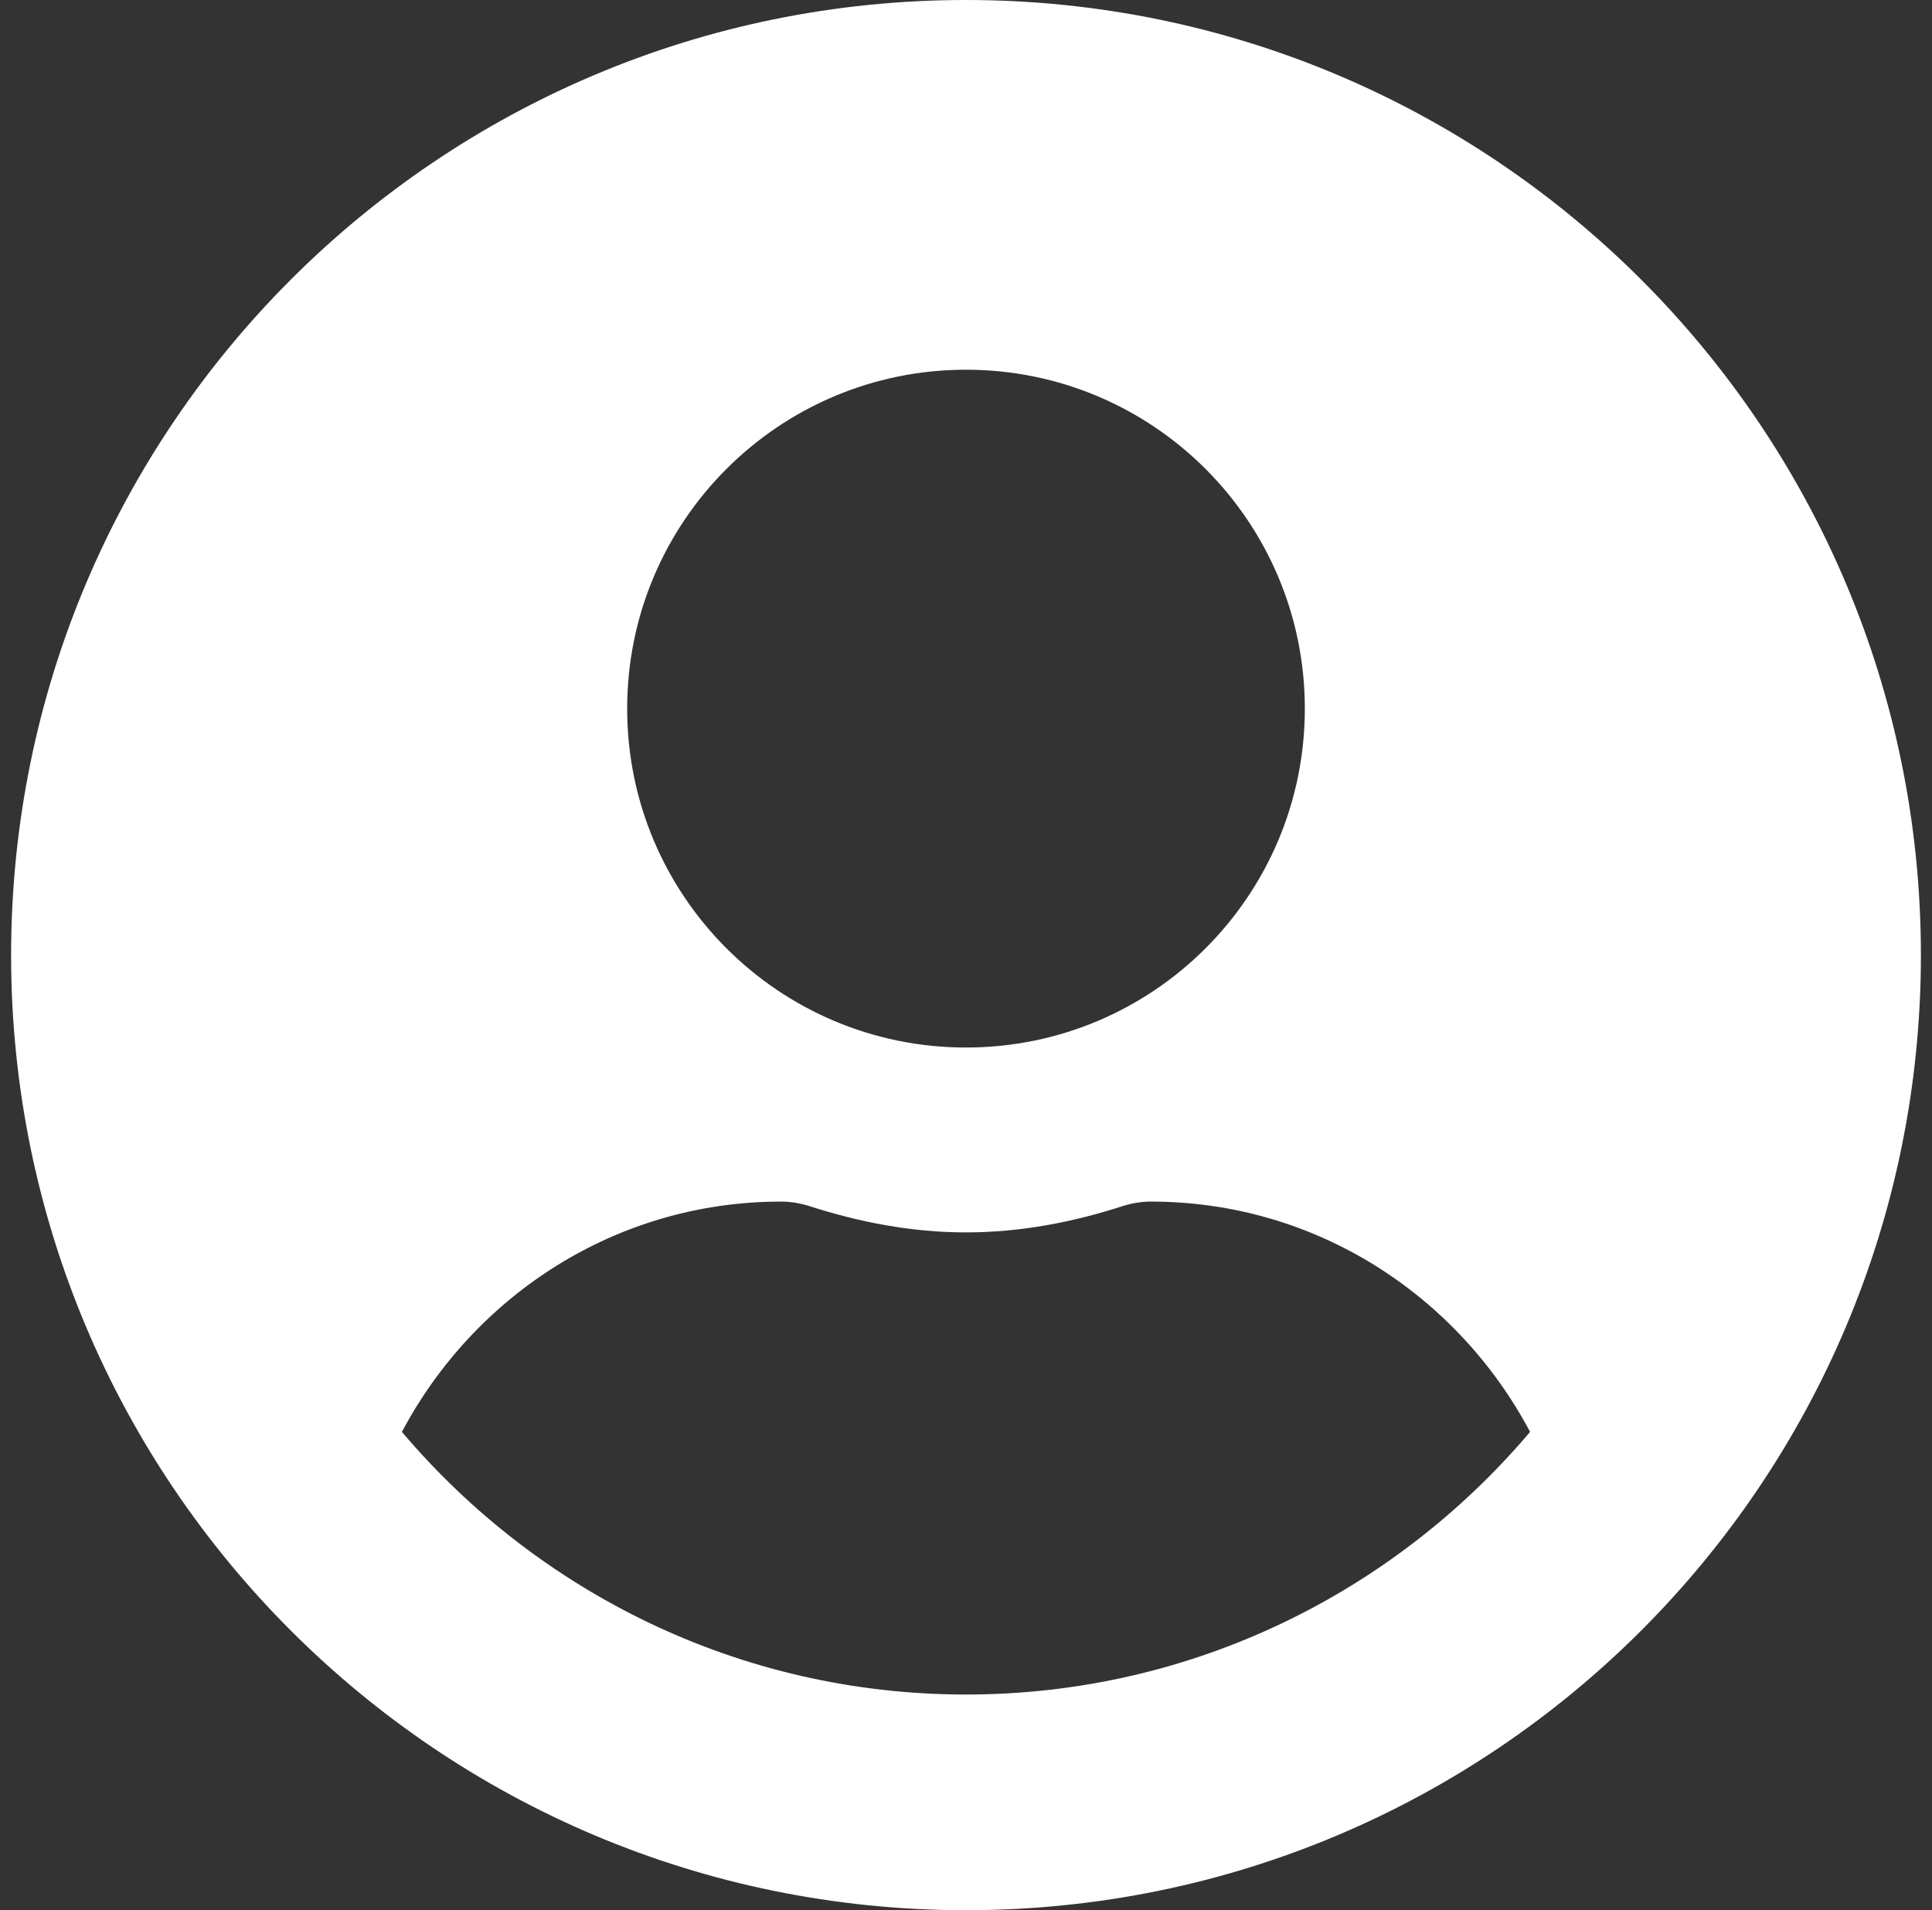 <svg width="87" height="86" viewBox="0 0 87 86" fill="none" xmlns="http://www.w3.org/2000/svg">
<rect x="0" y="0" width="87" height="86" fill="#333333" stroke="none"/>
<path d="M43.5 0C19.746 0 0.5 19.246 0.5 43C0.5 66.754 19.746 86 43.5 86C67.254 86 86.5 66.754 86.5 43C86.5 19.246 67.254 0 43.5 0ZM43.5 16.645C51.927 16.645 58.758 23.477 58.758 31.903C58.758 40.33 51.927 47.161 43.5 47.161C35.073 47.161 28.242 40.33 28.242 31.903C28.242 23.477 35.073 16.645 43.5 16.645ZM43.5 76.29C33.322 76.29 24.202 71.678 18.099 64.465C21.358 58.327 27.739 54.097 35.177 54.097C35.593 54.097 36.01 54.166 36.408 54.288C38.663 55.016 41.021 55.484 43.5 55.484C45.979 55.484 48.355 55.016 50.592 54.288C50.99 54.166 51.407 54.097 51.823 54.097C59.261 54.097 65.641 58.327 68.901 64.465C62.798 71.678 53.678 76.29 43.5 76.29Z" fill="white"/>
</svg>
